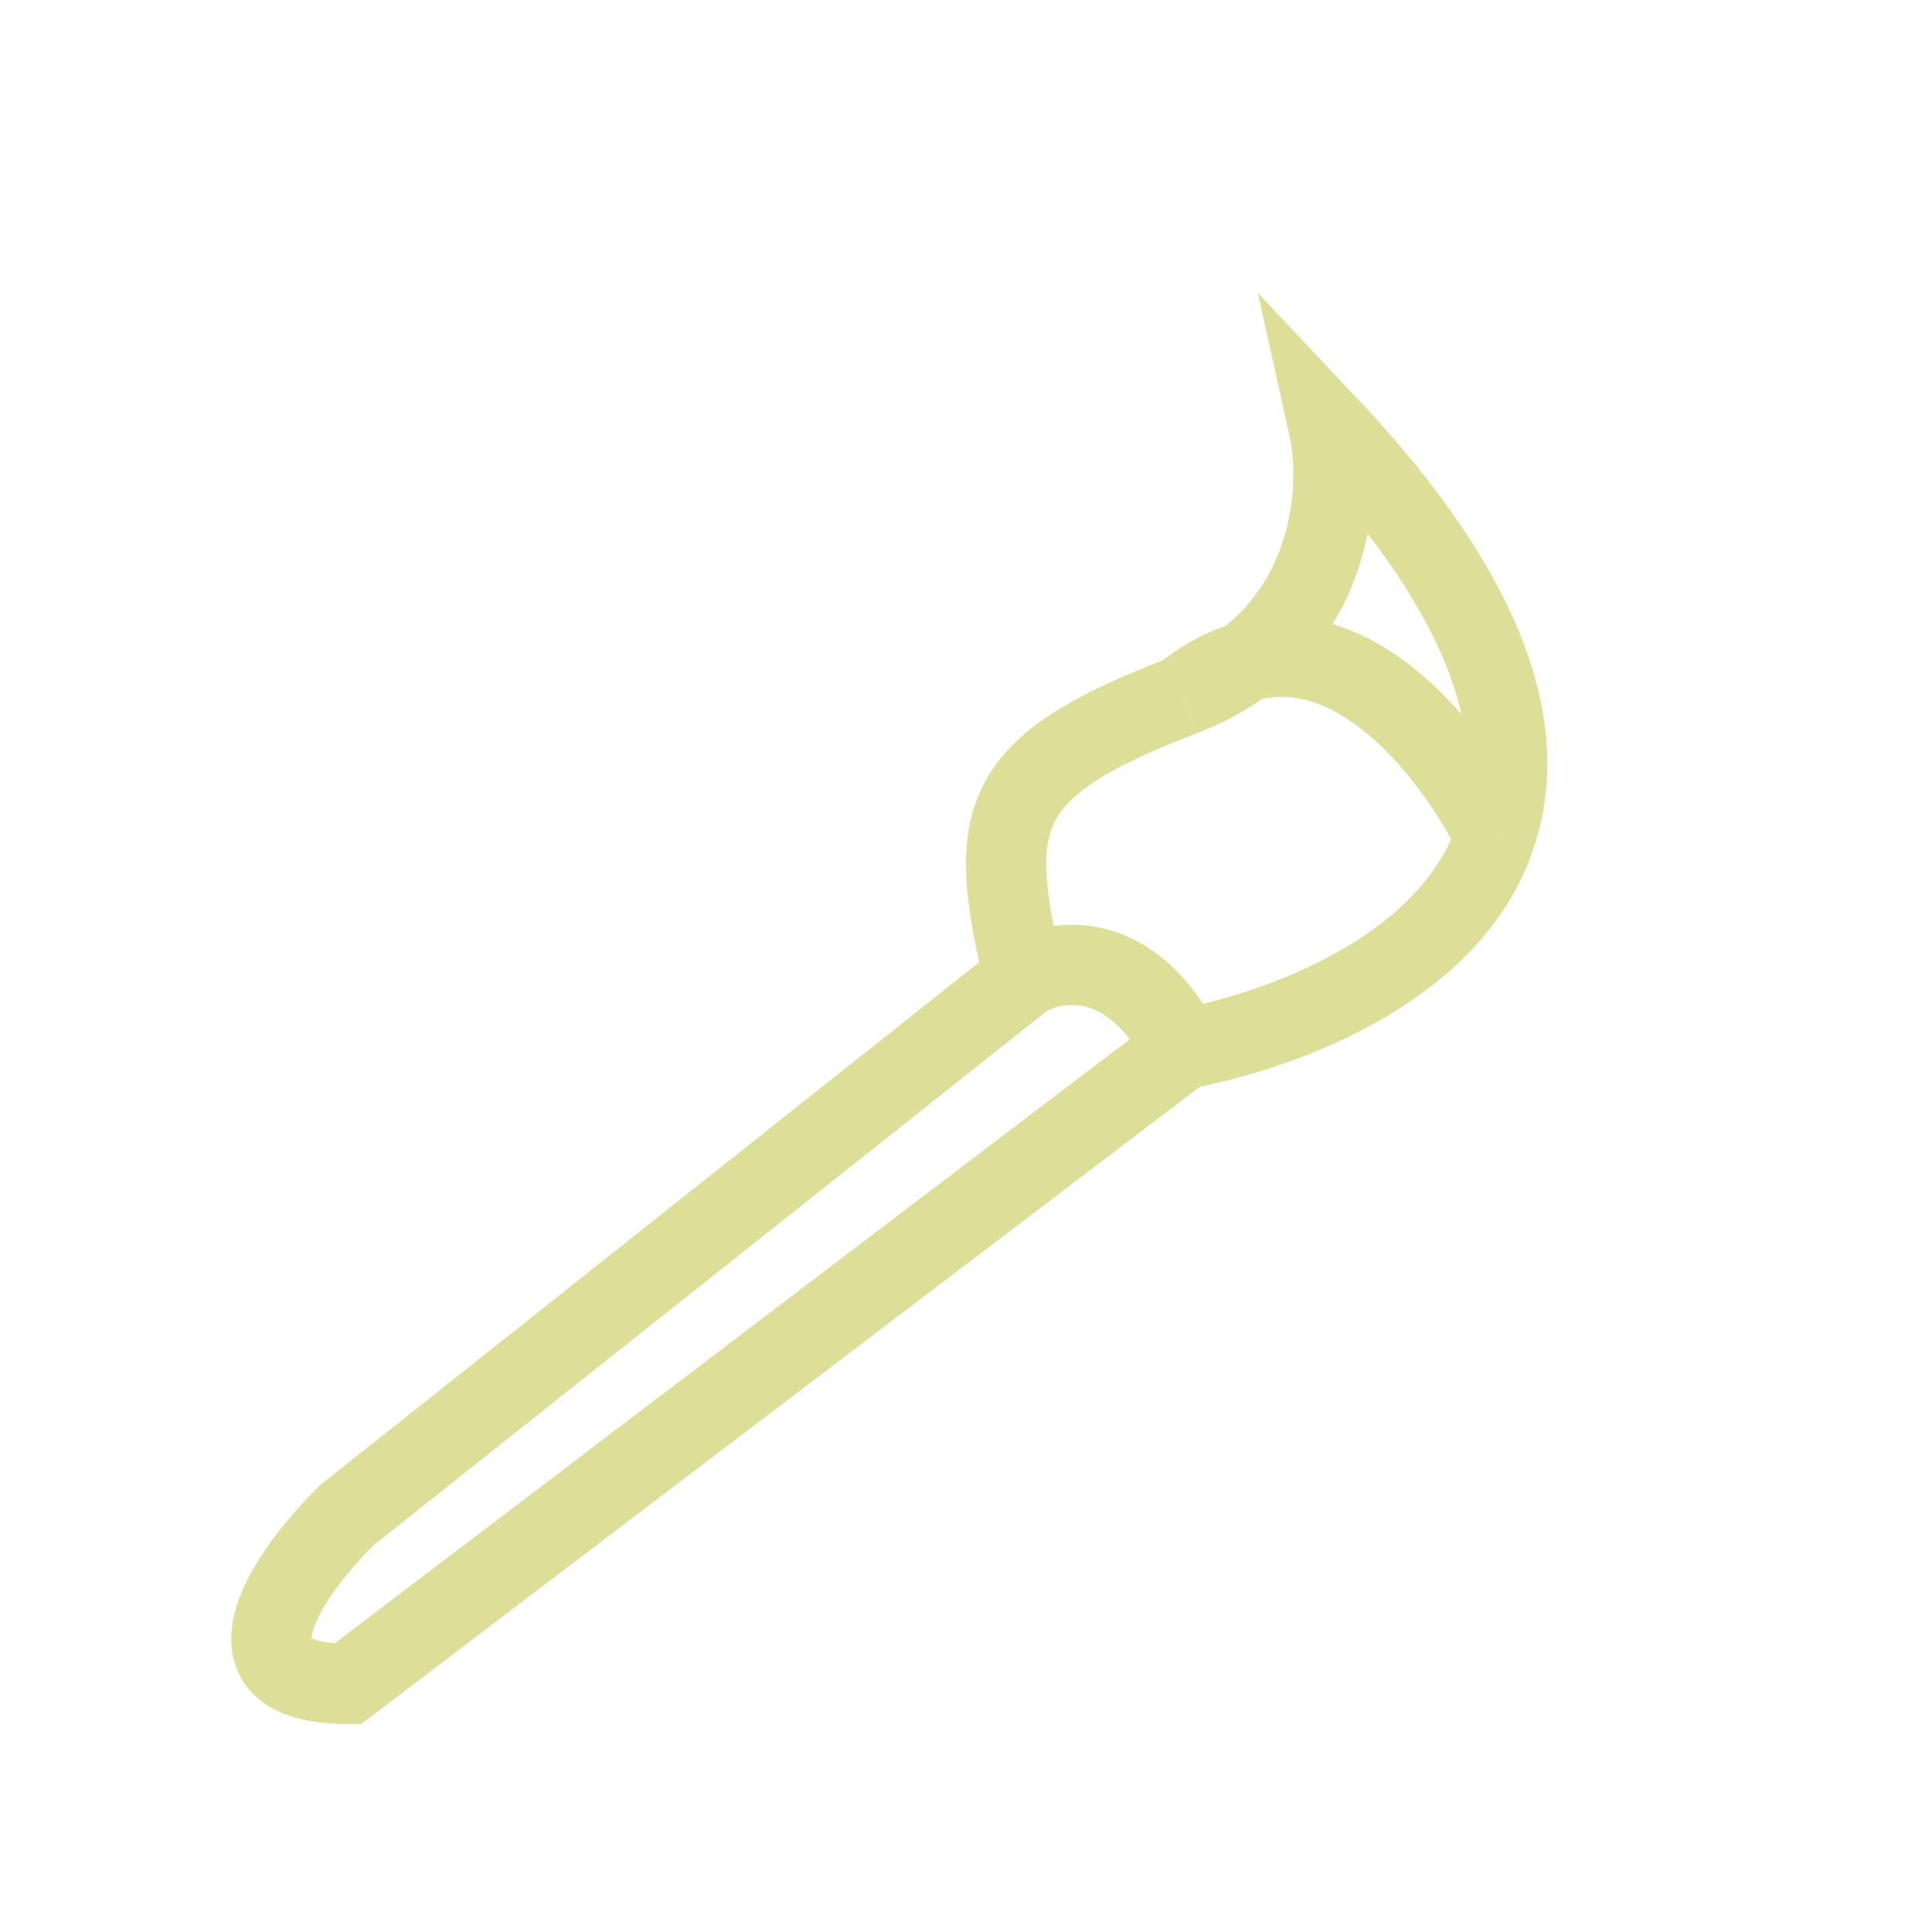 <svg version="1.2" xmlns="http://www.w3.org/2000/svg" viewBox="0 0 130 130" width="130" height="130"><defs><clipPath clipPathUnits="userSpaceOnUse" id="cp1"><path d="m1.15 5h121.26v136.78h-121.26z"/></clipPath></defs><style>.a{fill:none;stroke:#ddde97;stroke-width:5.4}</style><g clip-path="url(#cp1)"><path fill-rule="evenodd" class="a" d="m-179 42.1v71.2h80.3v-71.2"/><path fill-rule="evenodd" class="a" d="m-179 42.1l42.9 38.9 37.4-38.9"/><path fill-rule="evenodd" class="a" d="m-179 42.1h80.3"/><path fill-rule="evenodd" class="a" d="m79.6 70.6l-56.2 42.7c-9.3 0-3.9-7.6 0-11.4l45.5-36.1"/><path fill-rule="evenodd" class="a" d="m79.6 70.6c7.8-1.5 18.2-5.9 21-14.3"/><path fill-rule="evenodd" class="a" d="m79.6 70.6c-3.5-6.9-8.6-6.1-10.7-4.8"/><path fill-rule="evenodd" class="a" d="m79.6 46.8c10-3.8 10.8-13.6 9.8-18.1 11.3 12 13.5 21 11.2 27.6"/><path fill-rule="evenodd" class="a" d="m79.6 46.8c-12.5 4.8-13.3 8.1-10.7 19"/><path fill-rule="evenodd" class="a" d="m79.6 46.8c9.4-7.6 17.9 3.2 21 9.5"/></g></svg>